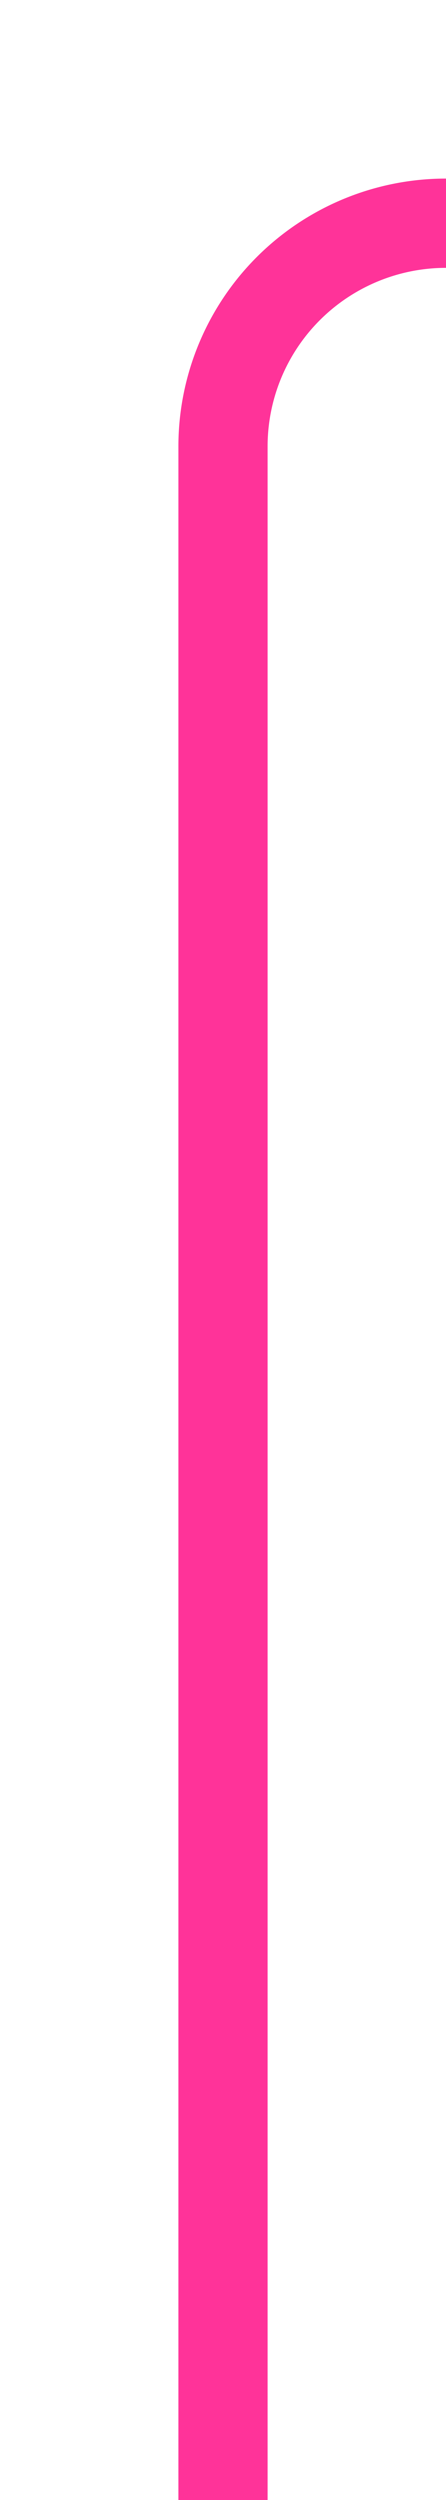﻿<?xml version="1.0" encoding="utf-8"?>
<svg version="1.1" xmlns:xlink="http://www.w3.org/1999/xlink" width="10px" height="56px" preserveAspectRatio="xMidYMin meet" viewBox="470 740  8 56" xmlns="http://www.w3.org/2000/svg">
  <path d="M 1828 811  L 1823 811  A 5 5 0 0 1 1818 806 L 1818 750  A 5 5 0 0 0 1813 745 L 479 745  A 5 5 0 0 0 474 750 L 474 796  " stroke-width="2" stroke="#ff3399" fill="none" />
</svg>